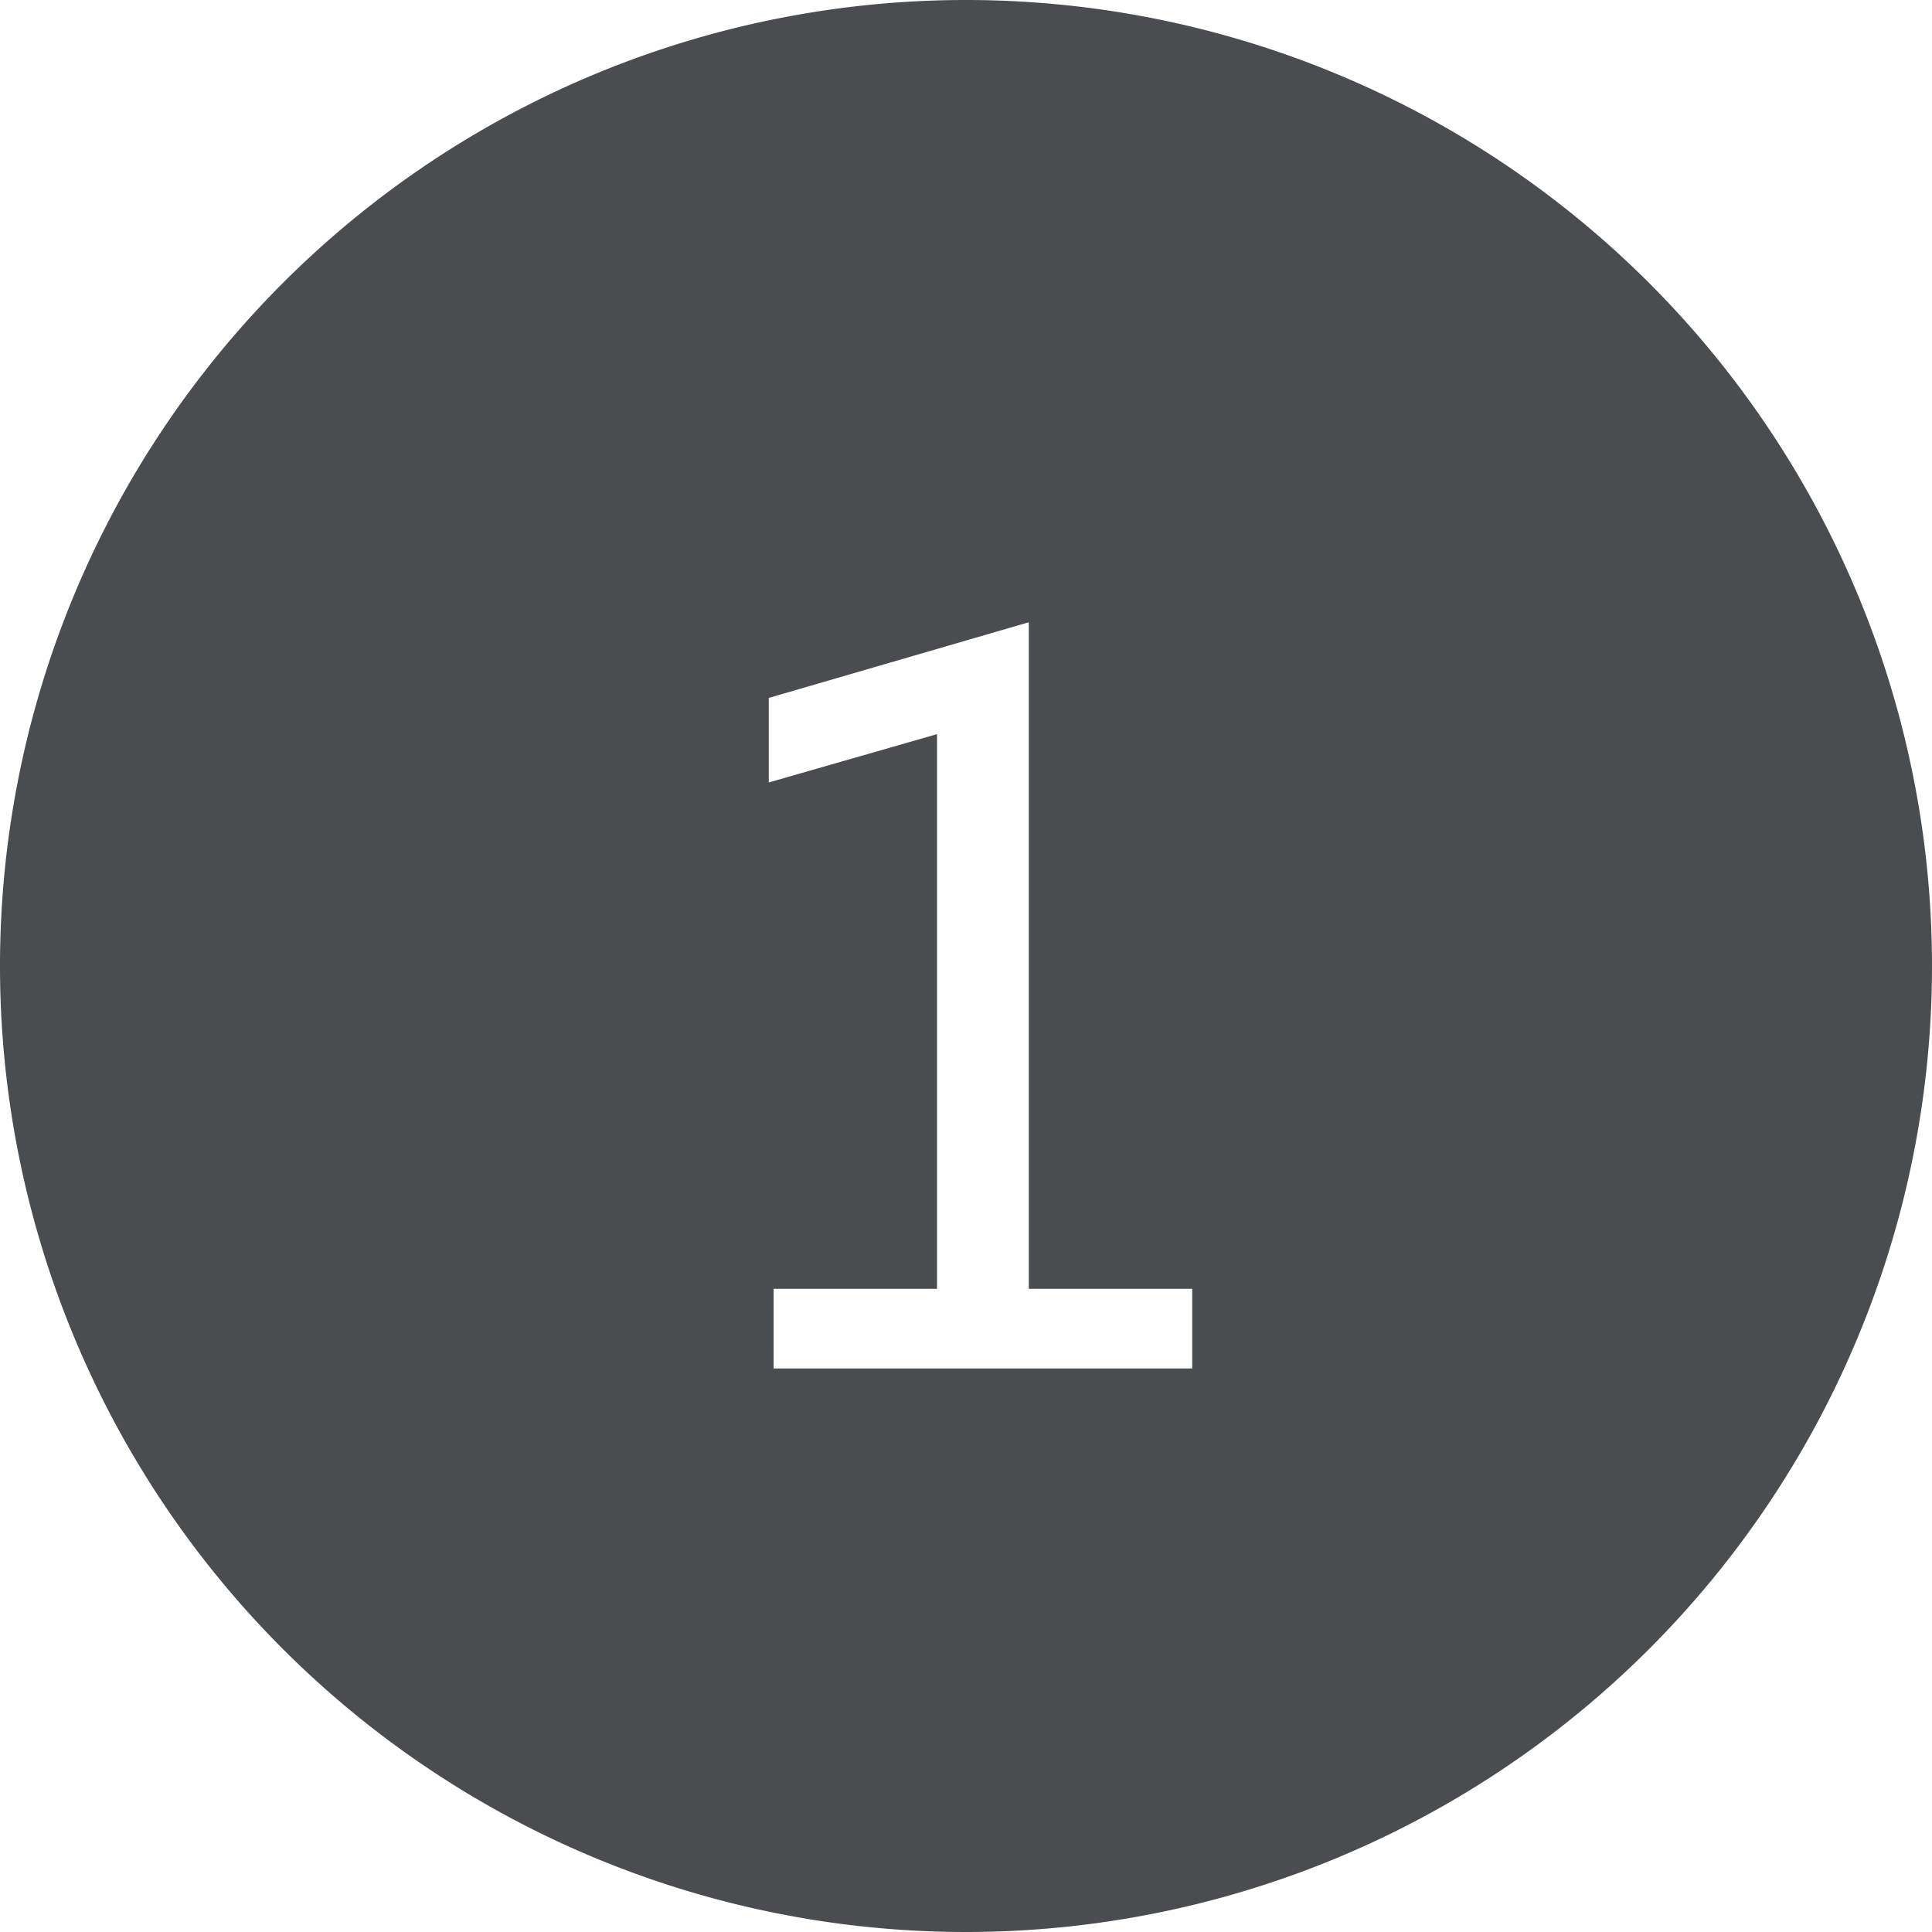 <svg xmlns="http://www.w3.org/2000/svg" width="24" height="24" viewBox="0 0 24 24">
<defs>
    <style>
      .cls-1 {
        fill: #494d50;
        fill-rule: evenodd;
      }
    </style>
  </defs>
  <path id="_1" data-name="1" class="cls-1" d="M3308,1171a12,12,0,1,1,12-12A12,12,0,0,1,3308,1171Zm2.81-7.99h-2.03v-8.28l-3.23.94v1.05l2.09-.6v6.89h-2.03V1164h5.2v-0.99Z" transform="translate(-3296 -1147)"/>
</svg>
